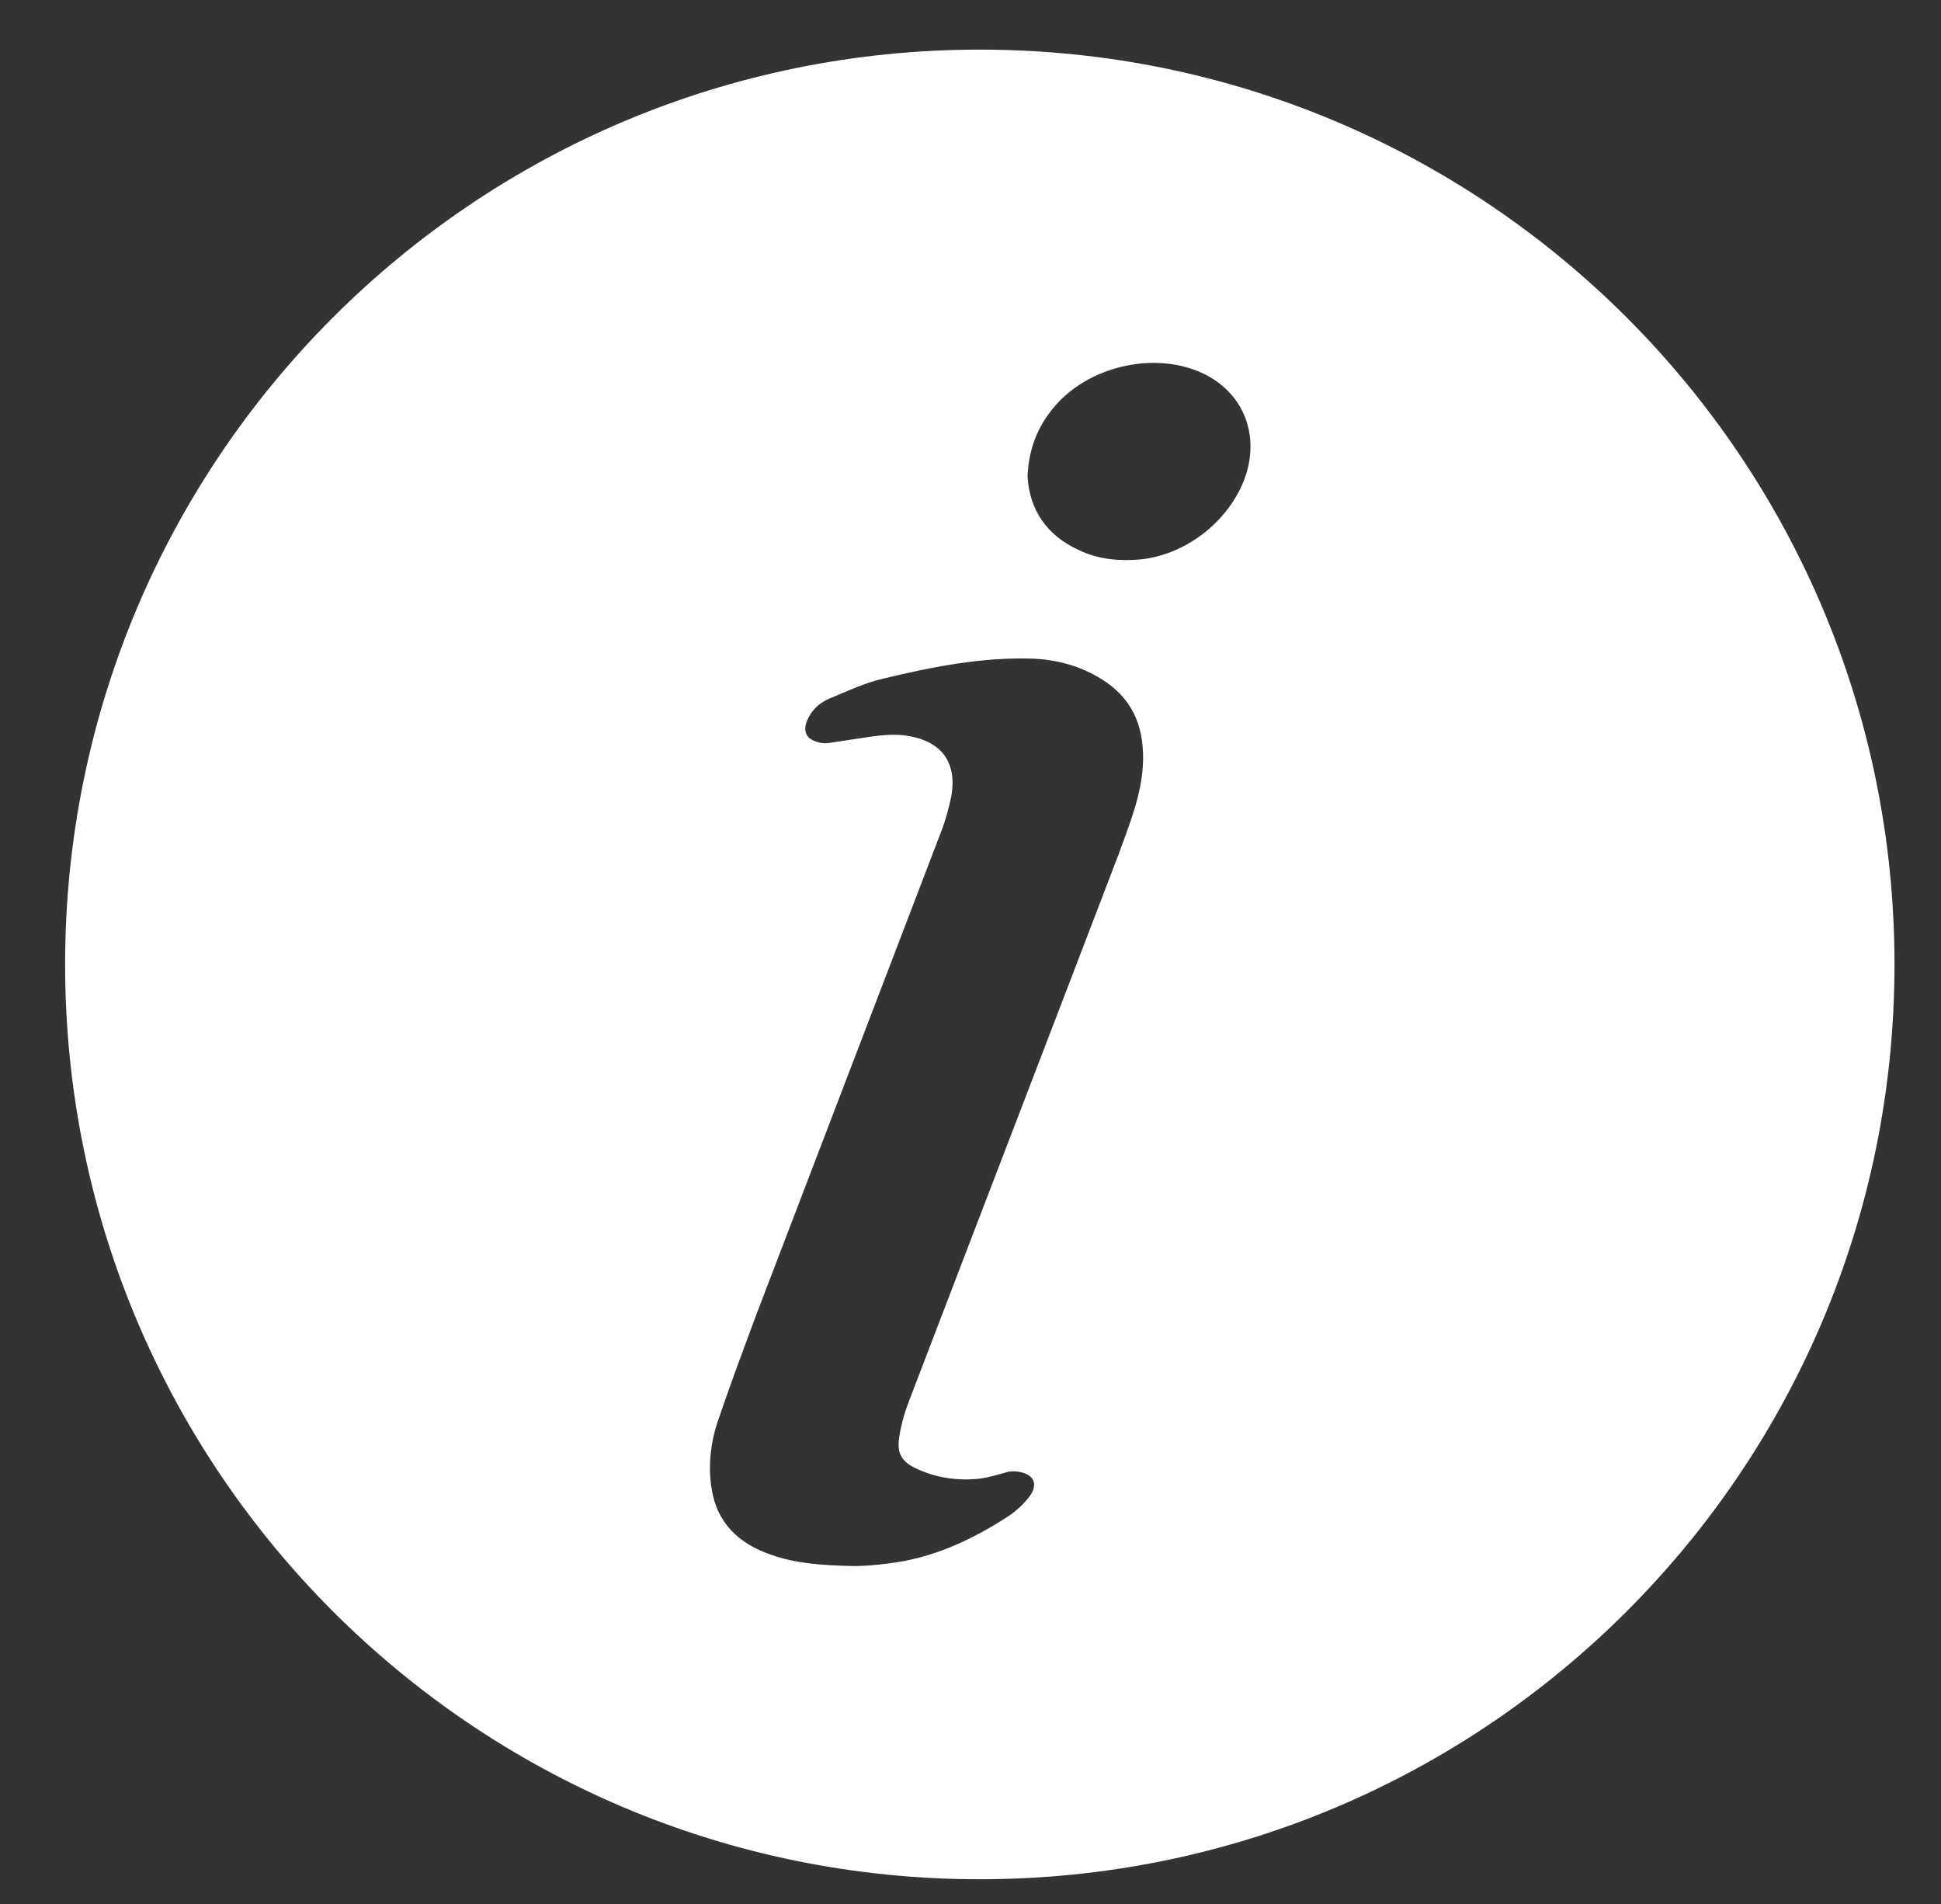 <?xml version="1.0" encoding="utf-8"?>
<!-- Generator: Adobe Illustrator 18.0.0, SVG Export Plug-In . SVG Version: 6.00 Build 0)  -->
<!DOCTYPE svg PUBLIC "-//W3C//DTD SVG 1.1//EN" "http://www.w3.org/Graphics/SVG/1.1/DTD/svg11.dtd">
<svg version="1.1" id="Layer_2" xmlns="http://www.w3.org/2000/svg" xmlns:xlink="http://www.w3.org/1999/xlink" x="0px" y="0px"
	 viewBox="-108 -397.5 313 307" enable-background="new -108 -397.5 313 307" xml:space="preserve">
<rect x="-108" y="-397.5" width="313" height="307" fill="#333333" stroke="none"/>
<path  fill="#fff" d="M50-389.5c-81.5,0-147.5,66-147.5,147.5S-31.5-94.5,50-94.5s147.5-66,147.5-147.5S131.5-389.5,50-389.5z M76.3-274.1
	c-0.3,5-2.2,9.6-3.9,14.3c-11.2,29.3-22.5,58.6-33.7,87.9c-0.8,2-1.4,4.1-1.7,6.2c-0.4,2.5,0.4,3.9,2.8,5c3.2,1.5,6.7,2,10.2,1.6
	c1.6-0.2,3.1-0.7,4.6-1.1c0.6-0.1,1.2-0.1,1.7,0c2.4,0.4,3.2,2,1.7,4c-1,1.3-2.2,2.4-3.6,3.3c-5.9,3.8-12.2,6.7-19.3,7.5
	c-2.1,0.3-4.2,0.4-5.3,0.4c-5.2-0.1-9.4-0.4-13.4-1.8c-5.3-1.8-8.9-5.2-9.7-11c-0.5-3.5-0.1-7.1,1-10.4c2-5.9,4.2-11.8,6.4-17.7
	c9.9-25.9,19.8-51.7,29.7-77.6c0.7-1.8,1.2-3.7,1.6-5.6c1-5.6-1.7-9-7.3-9.8c-2.9-0.4-5.7,0.2-8.5,0.6c-1.3,0.2-2.7,0.4-4,0.6
	c-0.6,0.1-1.3,0-1.9-0.2c-1.7-0.5-2.2-1.7-1.6-3.3c0.7-1.7,1.9-2.9,3.5-3.6c2.9-1.2,5.8-2.6,8.9-3.3c7.9-1.9,16-3.5,24.2-3.2
	c4.2,0.2,8.2,1.4,11.7,3.8C75-284.3,76.6-279.7,76.3-274.1z M93-321.2c-2.3,7.3-9.4,13.1-17.1,13.9c-3.4,0.3-6.8,0-9.9-1.5
	c-5.3-2.4-8-6.6-8.3-11.9c0.2-4.6,1.7-8.1,4.3-11.2c5.4-6.4,15.6-8.9,23.3-5.7C92-334.8,95.1-328.2,93-321.2z"/>
</svg>
